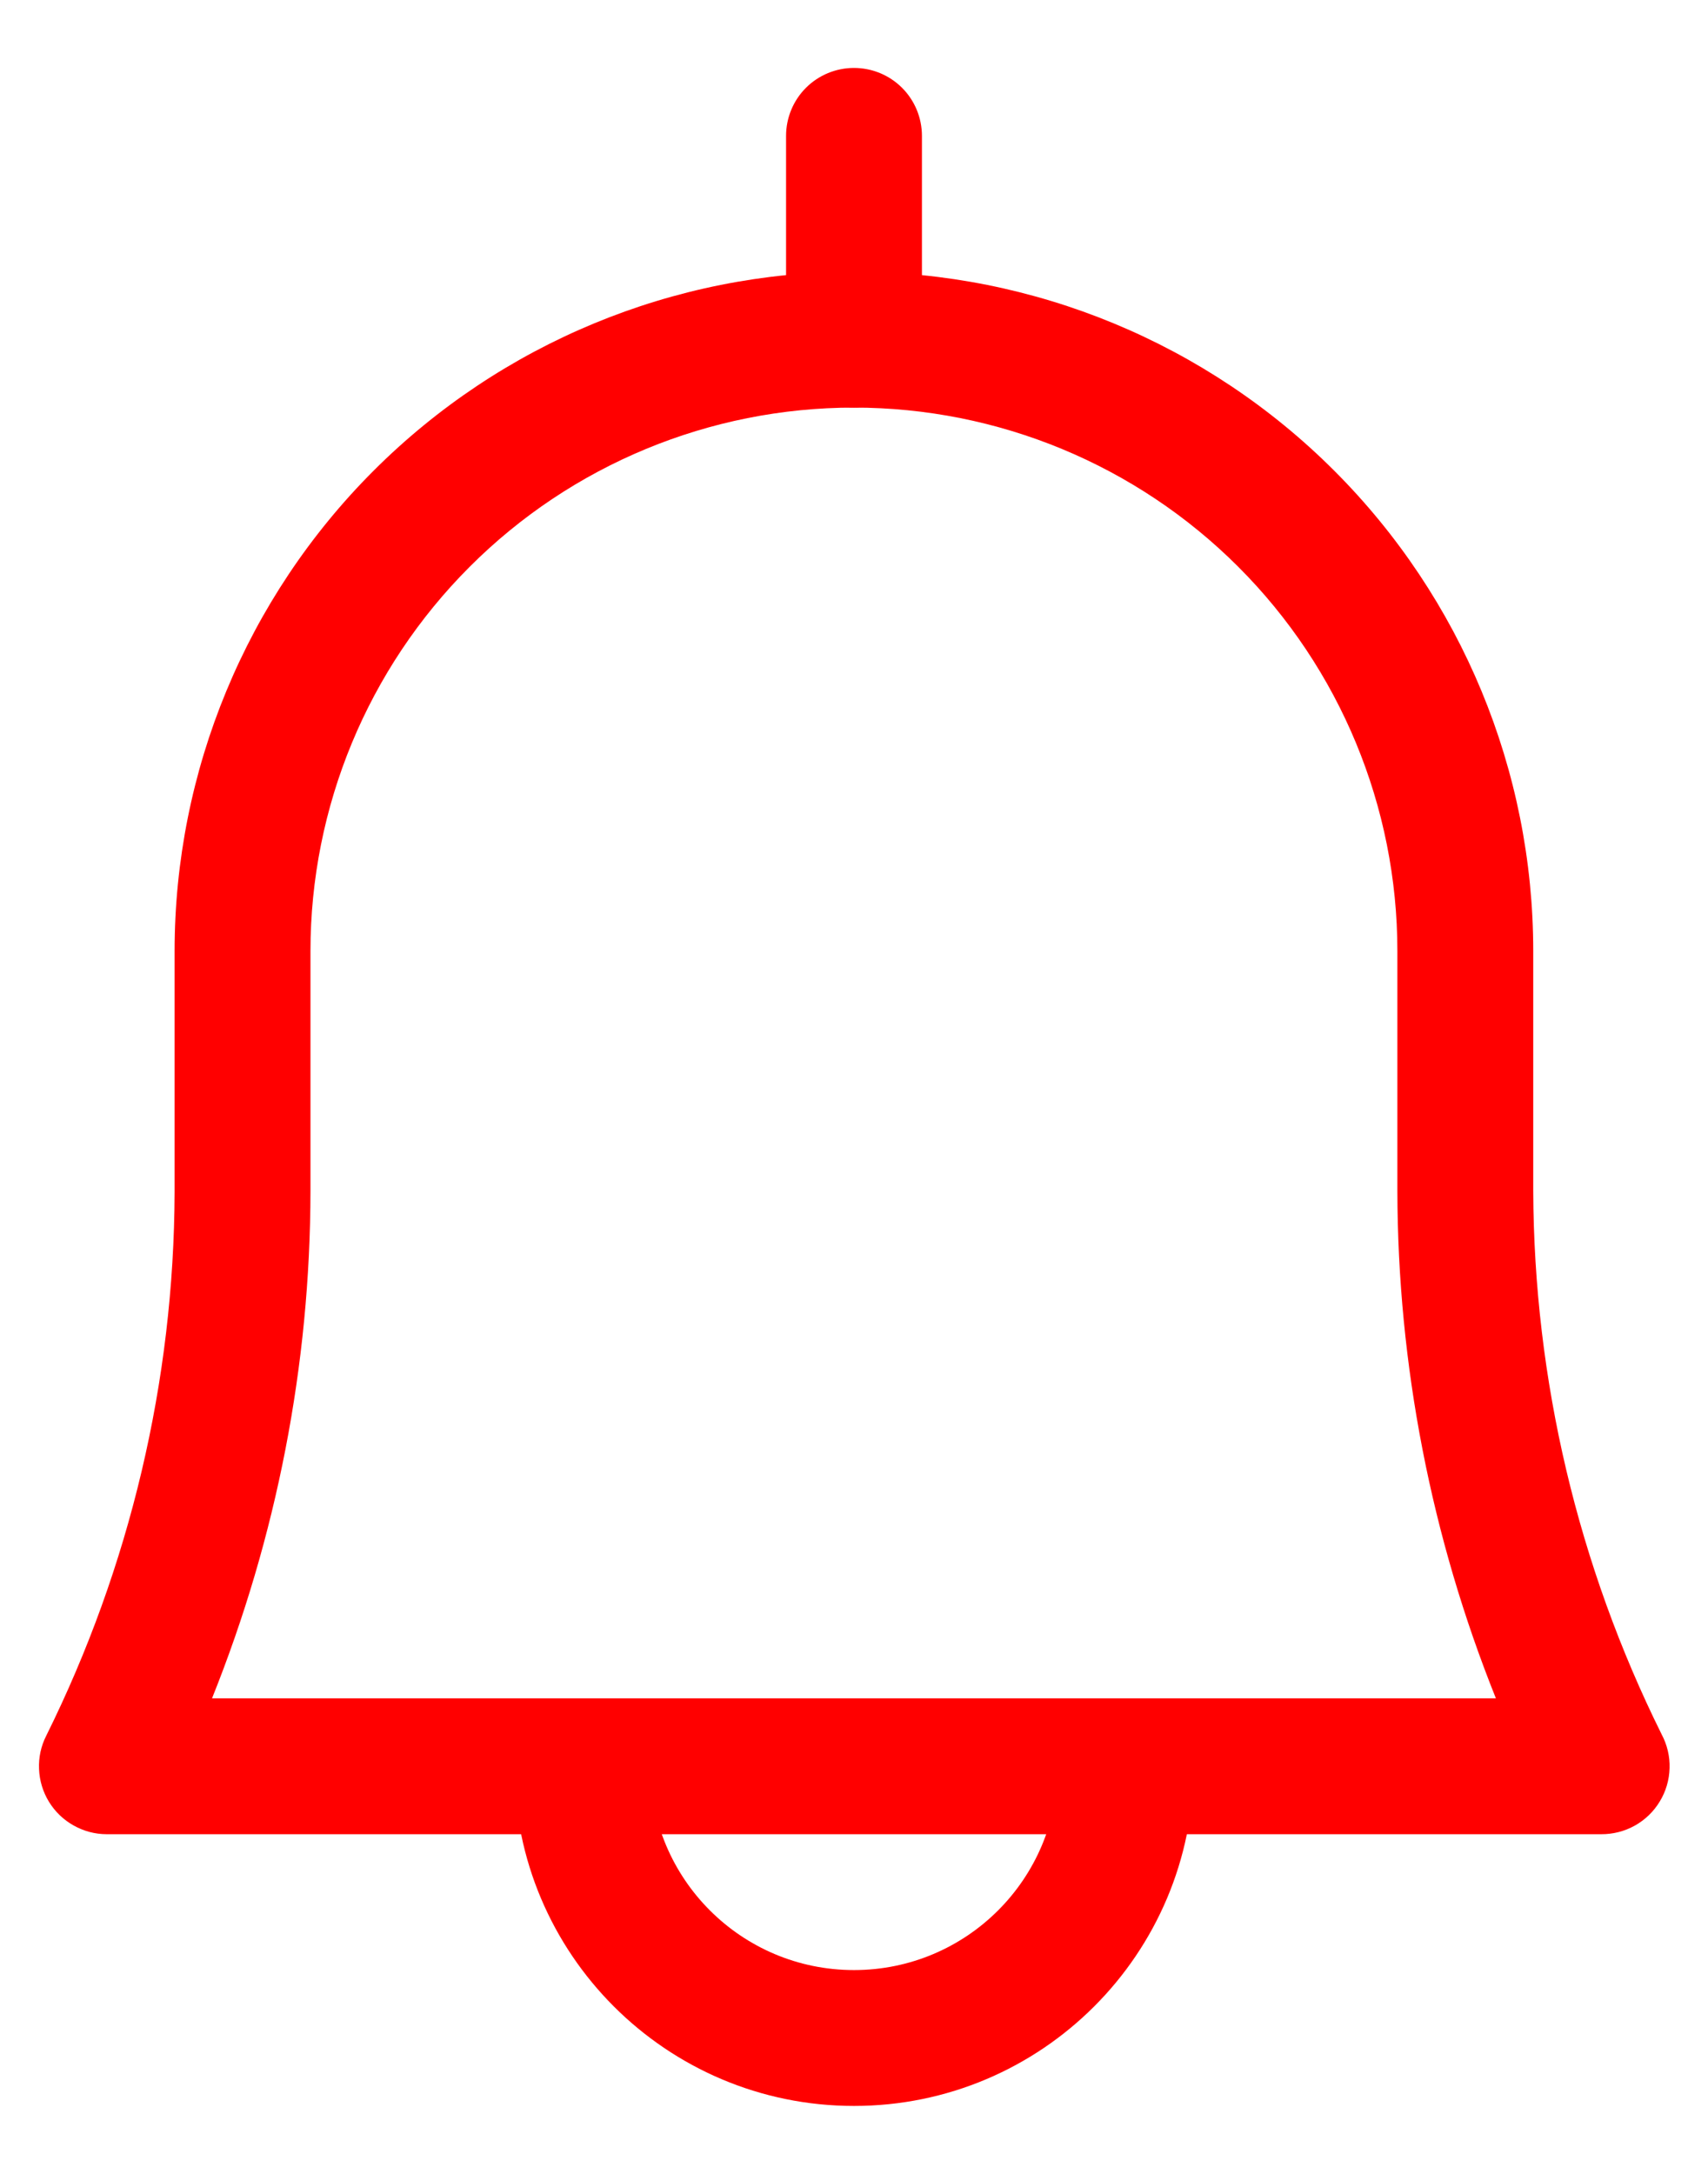 <svg width="22" height="28" viewBox="0 0 22 28" fill="none" xmlns="http://www.w3.org/2000/svg">
<path fill="#FF0000" d="M20.624 23.625H1.374C1.225 23.625 1.079 23.586 0.949 23.513C0.818 23.44 0.709 23.335 0.631 23.208C0.553 23.081 0.509 22.936 0.503 22.787C0.496 22.638 0.528 22.489 0.596 22.356C1.675 20.18 2.241 17.785 2.249 15.356V12.25C2.249 9.929 3.171 7.704 4.812 6.063C6.453 4.422 8.679 3.5 10.999 3.5C13.32 3.5 15.546 4.422 17.186 6.063C18.827 7.704 19.749 9.929 19.749 12.25V15.339C19.758 17.768 20.323 20.163 21.403 22.339C21.474 22.473 21.51 22.623 21.505 22.774C21.501 22.926 21.458 23.073 21.379 23.203C21.301 23.333 21.19 23.44 21.058 23.514C20.925 23.588 20.776 23.626 20.624 23.625V23.625ZM2.731 21.875H19.268C18.434 19.797 18.003 17.578 17.999 15.339V12.25C17.999 10.393 17.262 8.613 15.949 7.3C14.636 5.987 12.856 5.25 10.999 5.25C9.143 5.25 7.362 5.987 6.05 7.3C4.737 8.613 3.999 10.393 3.999 12.25V15.339C3.996 17.578 3.565 19.797 2.731 21.875V21.875Z"/>
<path fill="#FF0000" d="M11 5.25C10.768 5.25 10.545 5.158 10.381 4.994C10.217 4.83 10.125 4.607 10.125 4.375V1.75C10.125 1.518 10.217 1.295 10.381 1.131C10.545 0.967 10.768 0.875 11 0.875C11.232 0.875 11.455 0.967 11.619 1.131C11.783 1.295 11.875 1.518 11.875 1.75V4.375C11.875 4.607 11.783 4.83 11.619 4.994C11.455 5.158 11.232 5.25 11 5.25Z"/>
<path fill="#FF0000" fill-rule="evenodd" clip-rule="evenodd" d="M8.375 22.75C8.375 24.2 9.55 25.375 11 25.375C12.45 25.375 13.625 24.2 13.625 22.75H15.375C15.375 25.166 13.416 27.125 11 27.125C8.584 27.125 6.625 25.166 6.625 22.75H8.375Z"/>
</svg>
